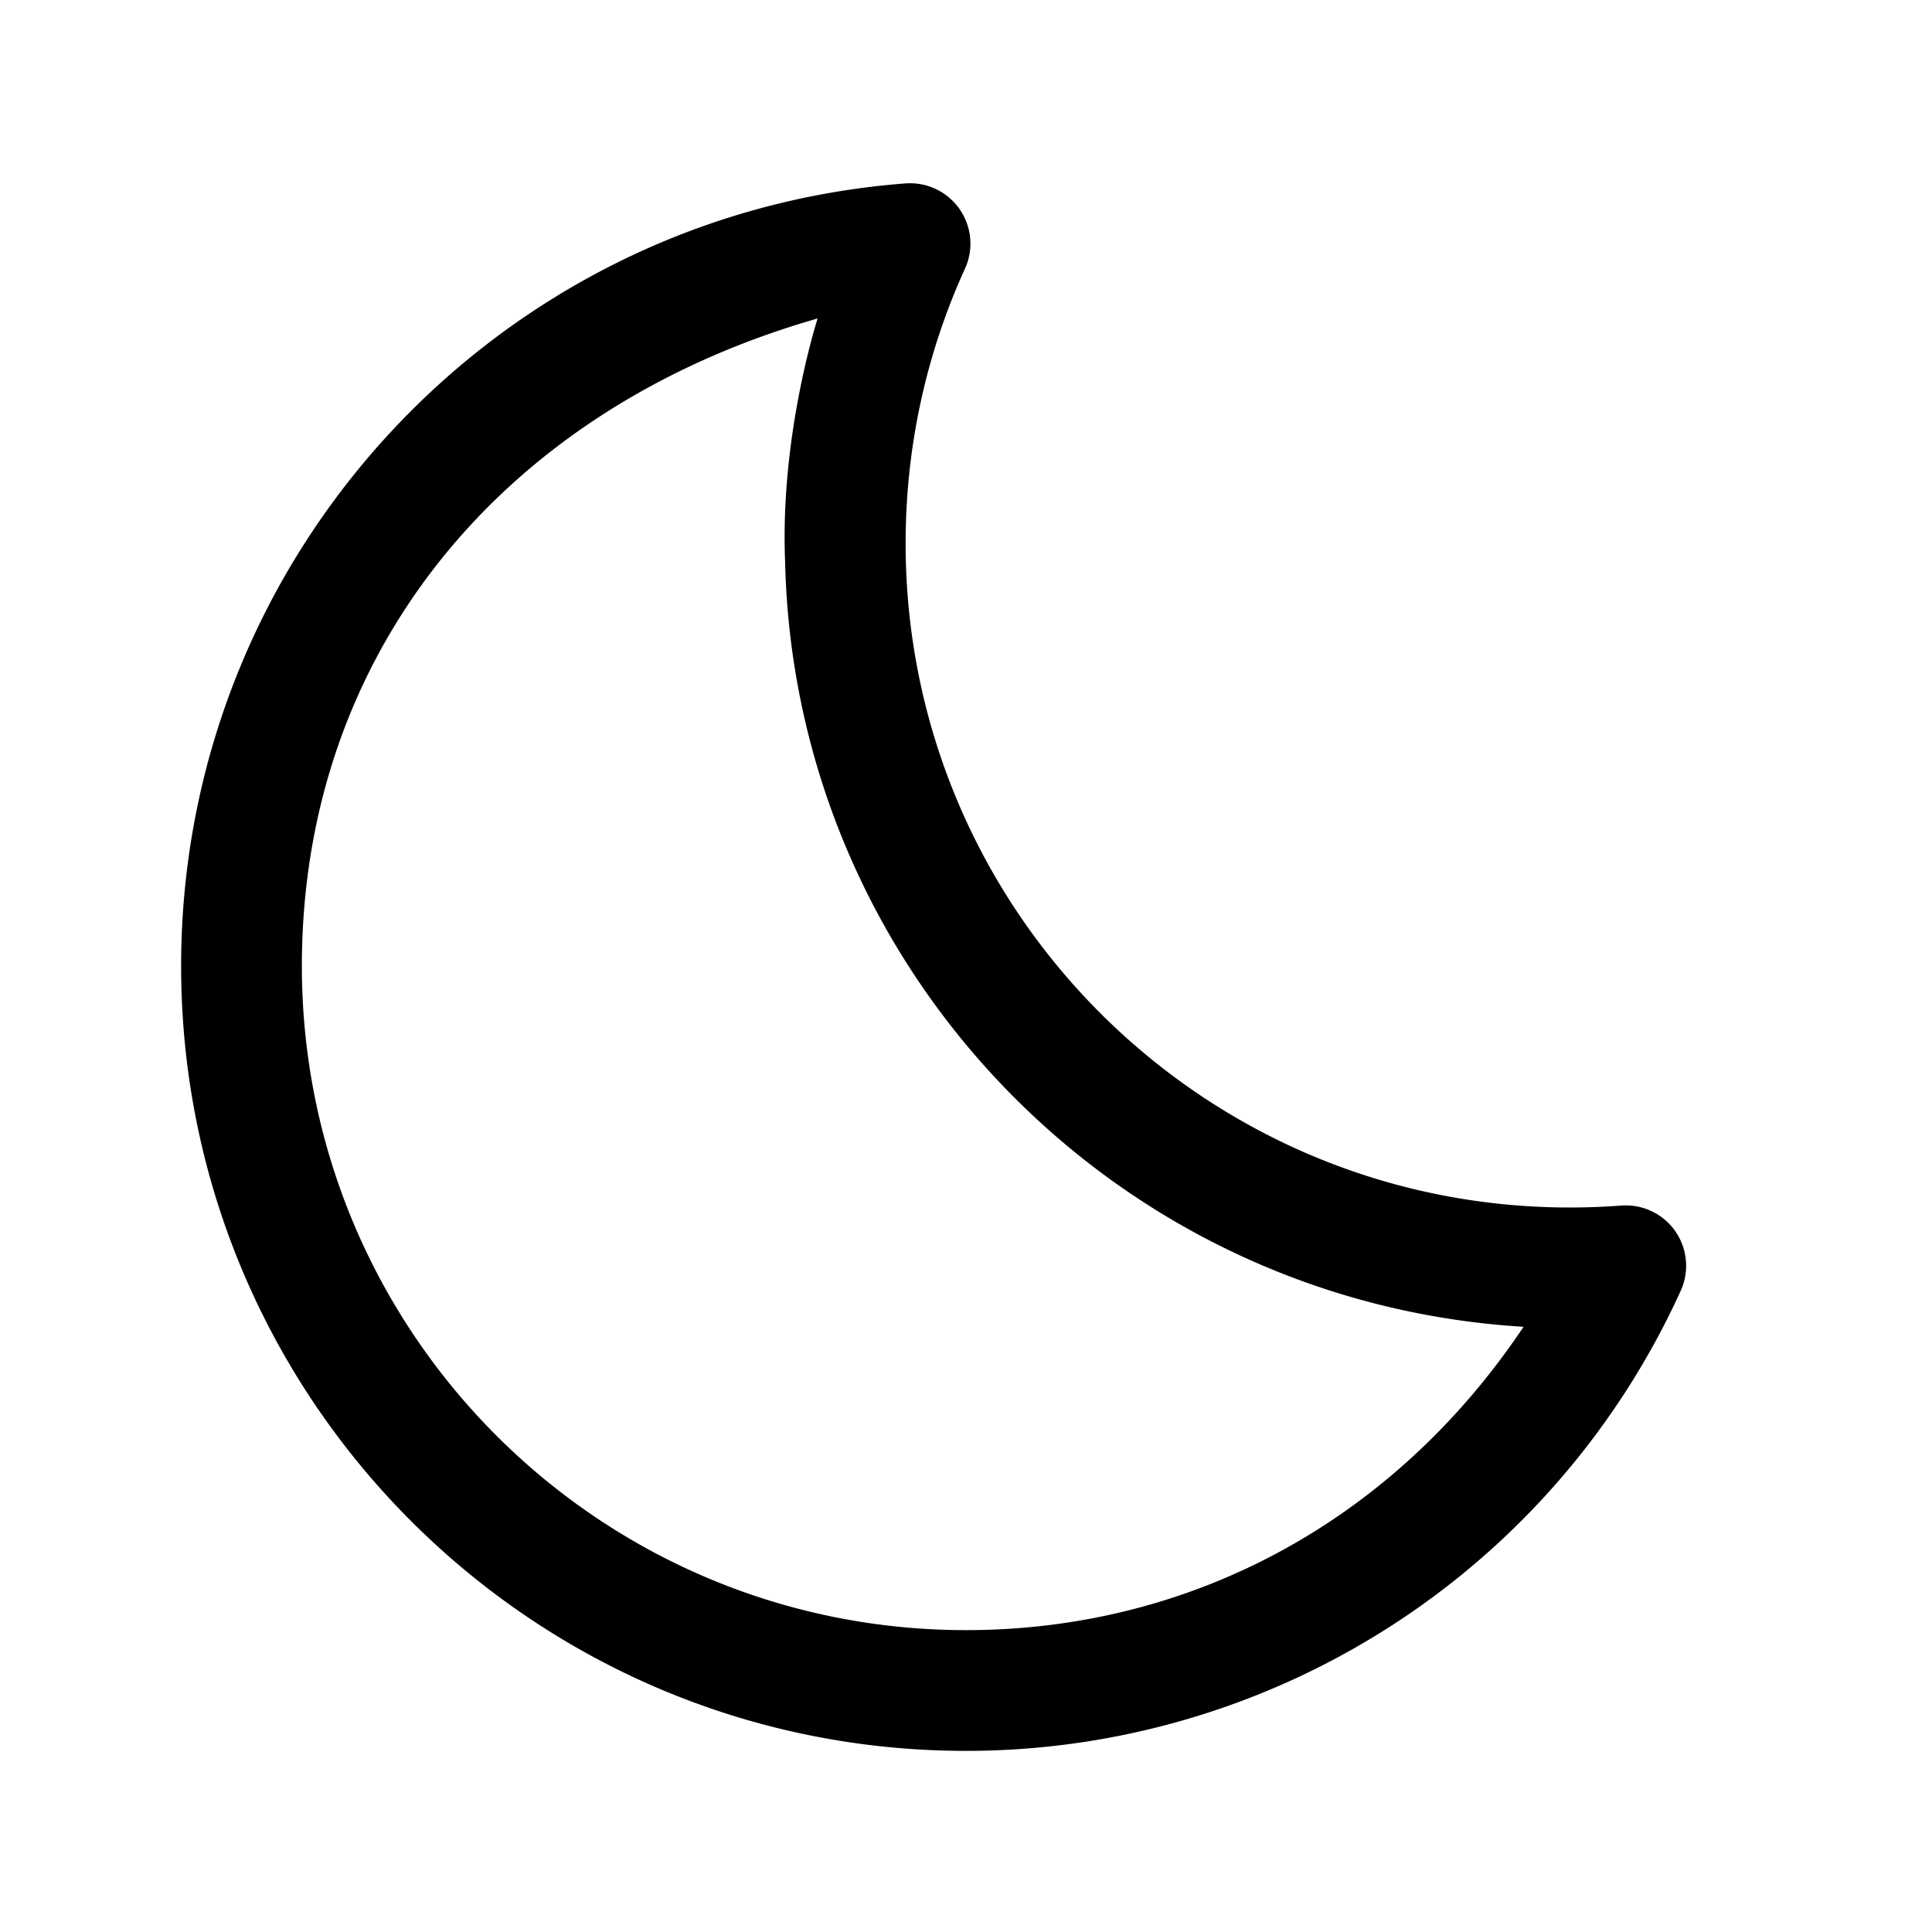 <svg id="icon" height="32" viewBox="0 0 32 32" width="32" xmlns="http://www.w3.org/2000/svg"><path d="m15.983 4.45a1 1 0 0 0 -.986-1.412c-6.748.516-11.997 6.156-11.997 12.962 0 7.18 5.82 13 13 13a13 13 0 0 0 11.838-7.621 1 1 0 0 0 -.987-1.411c-.282.021-.566.032-.851.032-6.075 0-11-4.925-11-11 0-1.592.338-3.134.983-4.55zm-2.441.825c-.04.132-.622 1.986-.538 4.032.155 6.732 5.456 12.259 12.231 12.669-2.15 3.213-5.502 5.024-9.235 5.024-6.075 0-11-4.925-11-11 0-5.173 3.315-9.229 8.542-10.725z" fill="#282D37" style="fill: currentColor;fill: currentColor" fill-rule="evenodd"/></svg>
